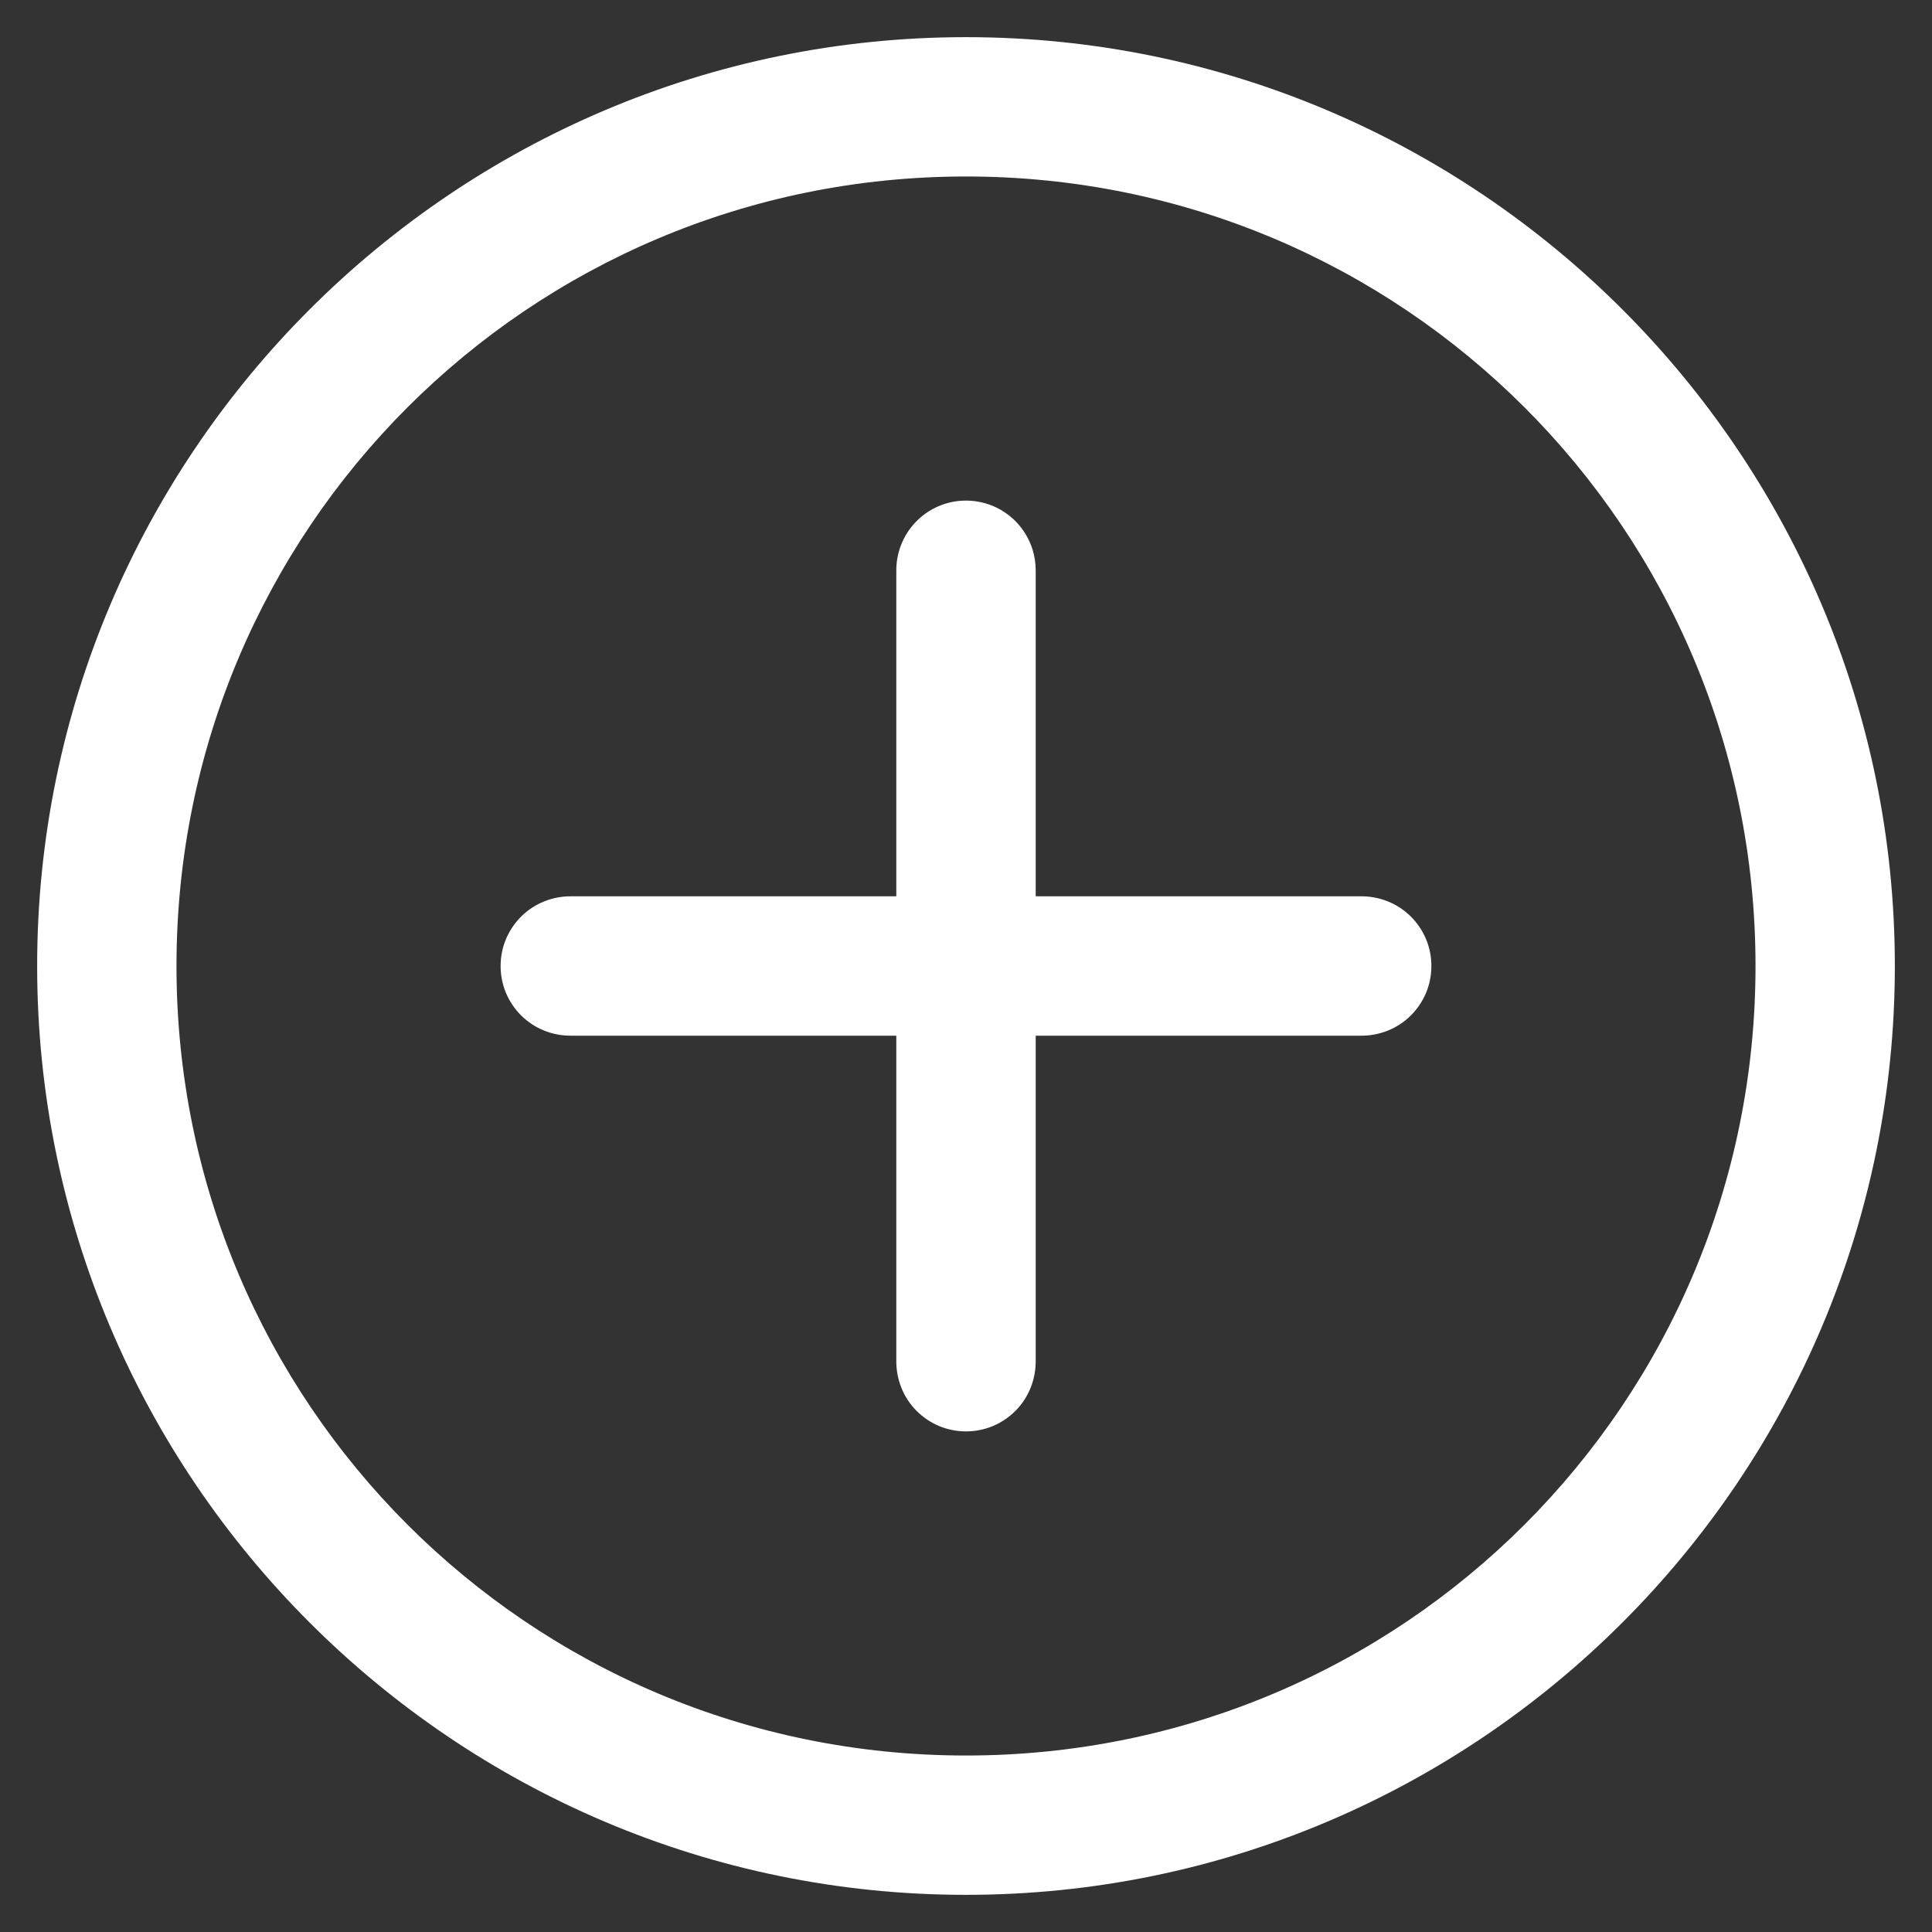 <svg width="26" height="26" viewBox="0 0 26 26" fill="none" xmlns="http://www.w3.org/2000/svg">
<rect x="0" y="0" width="26" height="26" fill="#333333" stroke="none"/>
<path d="M13 0.5C6.108 0.5 0.5 6.108 0.5 13C0.5 19.892 6.108 25.5 13 25.5C19.892 25.5 25.5 19.892 25.5 13C25.5 6.108 19.892 0.5 13 0.5ZM13 2.375C18.879 2.375 23.625 7.121 23.625 13C23.625 18.879 18.879 23.625 13 23.625C7.121 23.625 2.375 18.879 2.375 13C2.375 7.121 7.121 2.375 13 2.375ZM12.985 6.737C12.737 6.74 12.5 6.843 12.327 7.021C12.154 7.199 12.059 7.439 12.062 7.688V12.062H7.688C7.563 12.061 7.44 12.084 7.325 12.13C7.209 12.176 7.104 12.245 7.016 12.332C6.927 12.42 6.857 12.524 6.809 12.638C6.761 12.753 6.737 12.876 6.737 13C6.737 13.124 6.761 13.247 6.809 13.362C6.857 13.476 6.927 13.58 7.016 13.668C7.104 13.755 7.209 13.824 7.325 13.87C7.44 13.916 7.563 13.939 7.688 13.938H12.062V18.312C12.061 18.437 12.084 18.56 12.13 18.675C12.176 18.791 12.245 18.896 12.332 18.984C12.42 19.073 12.524 19.143 12.638 19.191C12.753 19.239 12.876 19.263 13 19.263C13.124 19.263 13.247 19.239 13.362 19.191C13.476 19.143 13.58 19.073 13.668 18.984C13.755 18.896 13.824 18.791 13.87 18.675C13.916 18.56 13.939 18.437 13.938 18.312V13.938H18.312C18.437 13.939 18.56 13.916 18.675 13.87C18.791 13.824 18.896 13.755 18.984 13.668C19.073 13.58 19.143 13.476 19.191 13.362C19.239 13.247 19.263 13.124 19.263 13C19.263 12.876 19.239 12.753 19.191 12.638C19.143 12.524 19.073 12.42 18.984 12.332C18.896 12.245 18.791 12.176 18.675 12.13C18.56 12.084 18.437 12.061 18.312 12.062H13.938V7.688C13.939 7.562 13.916 7.437 13.869 7.321C13.821 7.205 13.751 7.099 13.663 7.011C13.574 6.922 13.468 6.852 13.352 6.805C13.235 6.758 13.111 6.735 12.985 6.737Z" fill="white"/>
</svg>
